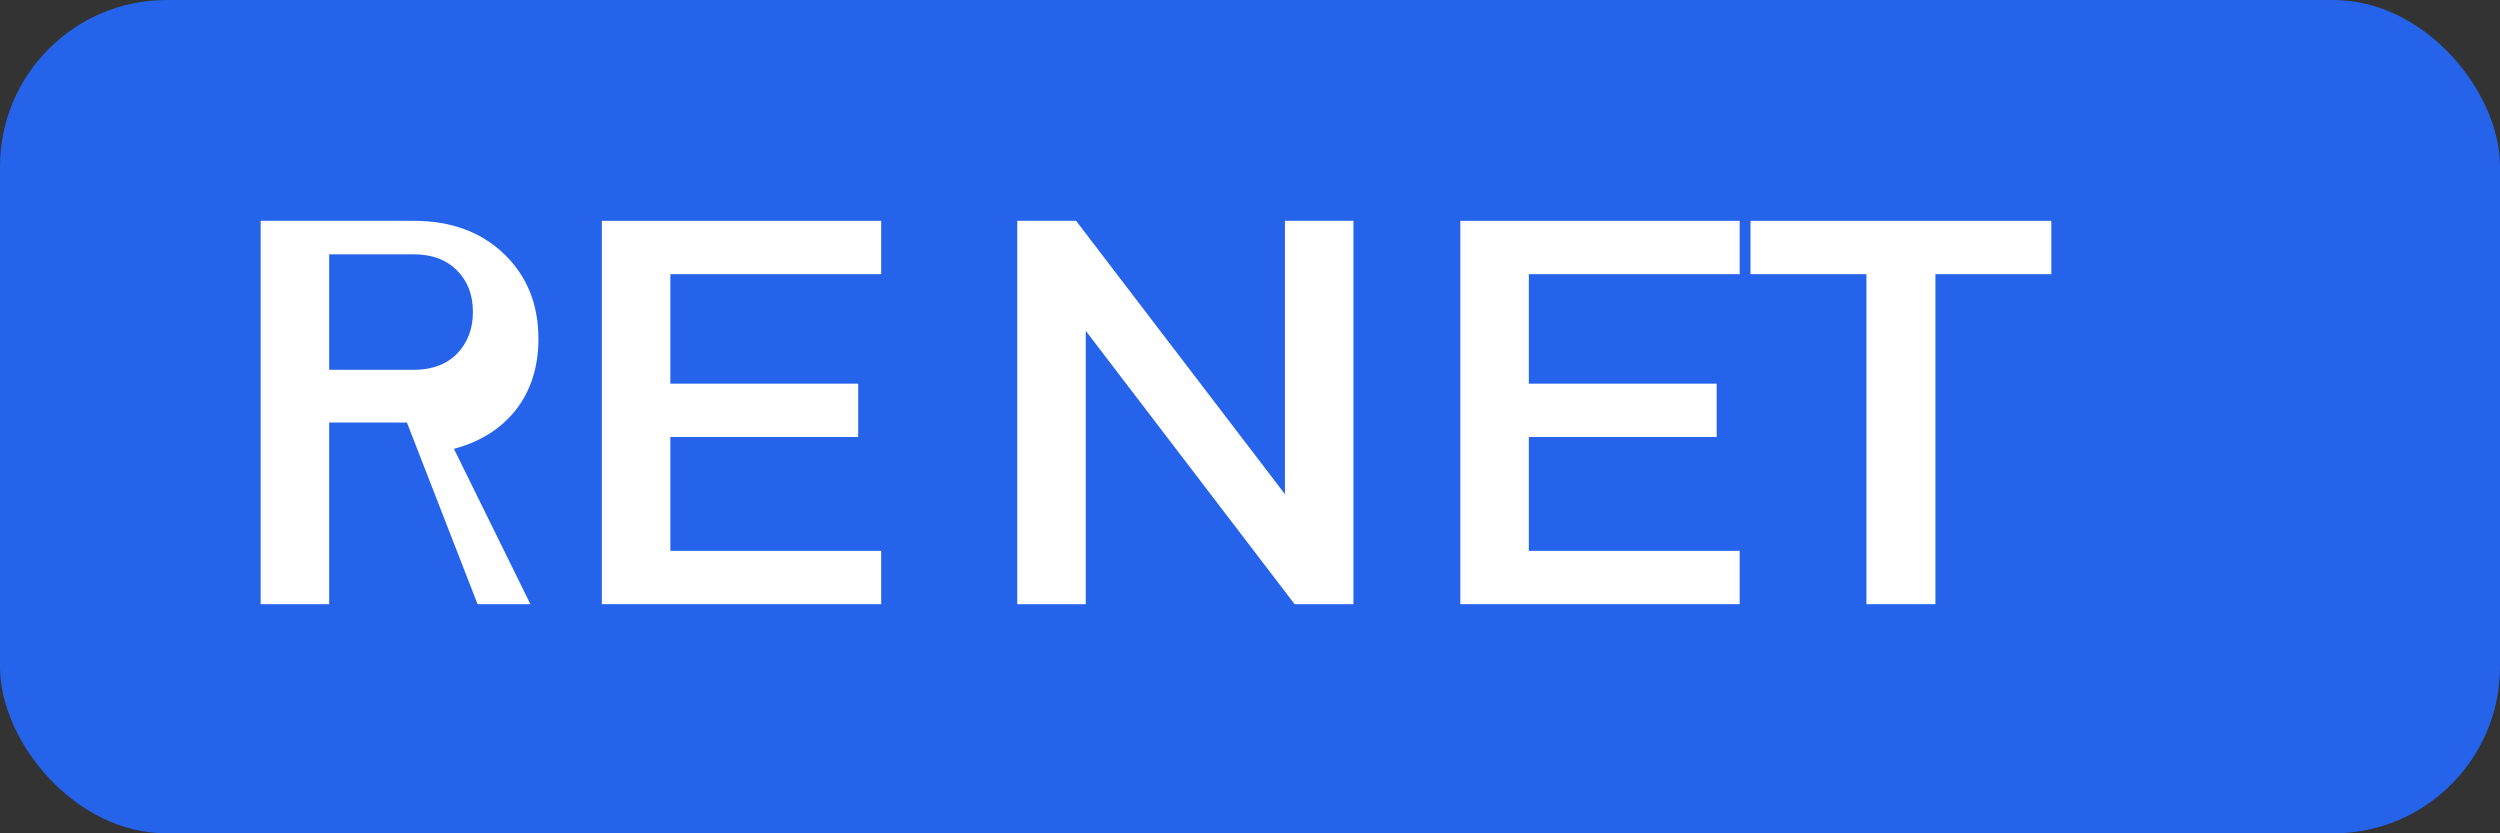 <svg width="120" height="40" viewBox="0 0 120 40" fill="none" xmlns="http://www.w3.org/2000/svg">
  <rect x="0" y="0" width="120" height="40" fill="#333333" stroke="none"/>
  <rect width="120" height="40" rx="8" fill="#2563EB" />
  <path d="M22.924 29L19.532 20.28H15.8V29H12.512V10.6H19.868C21.644 10.6 23.084 11.128 24.188 12.184C25.292 13.24 25.844 14.6 25.844 16.264C25.844 17.608 25.484 18.744 24.764 19.672C24.044 20.584 23.052 21.208 21.788 21.544L25.46 29H22.924ZM15.8 17.752H19.868C20.732 17.752 21.42 17.496 21.932 16.984C22.444 16.456 22.7 15.784 22.7 14.968C22.7 14.152 22.444 13.488 21.932 12.976C21.42 12.464 20.732 12.208 19.868 12.208H15.8V17.752Z" fill="white"/>
  <path d="M42.297 29H28.889V10.6H42.297V13.16H32.177V18.416H41.193V20.976H32.177V26.44H42.297V29Z" fill="white"/>
  <path d="M64.965 10.6V29H62.141L52.117 15.88V29H48.829V10.6H51.653L61.677 23.72V10.6H64.965Z" fill="white"/>
  <path d="M83.504 29H70.096V10.6H83.504V13.16H73.384V18.416H82.4V20.976H73.384V26.44H83.504V29Z" fill="white"/>
  <path d="M89.588 13.16H84.024V10.6H98.464V13.16H92.9V29H89.588V13.16Z" fill="white"/>
</svg> 